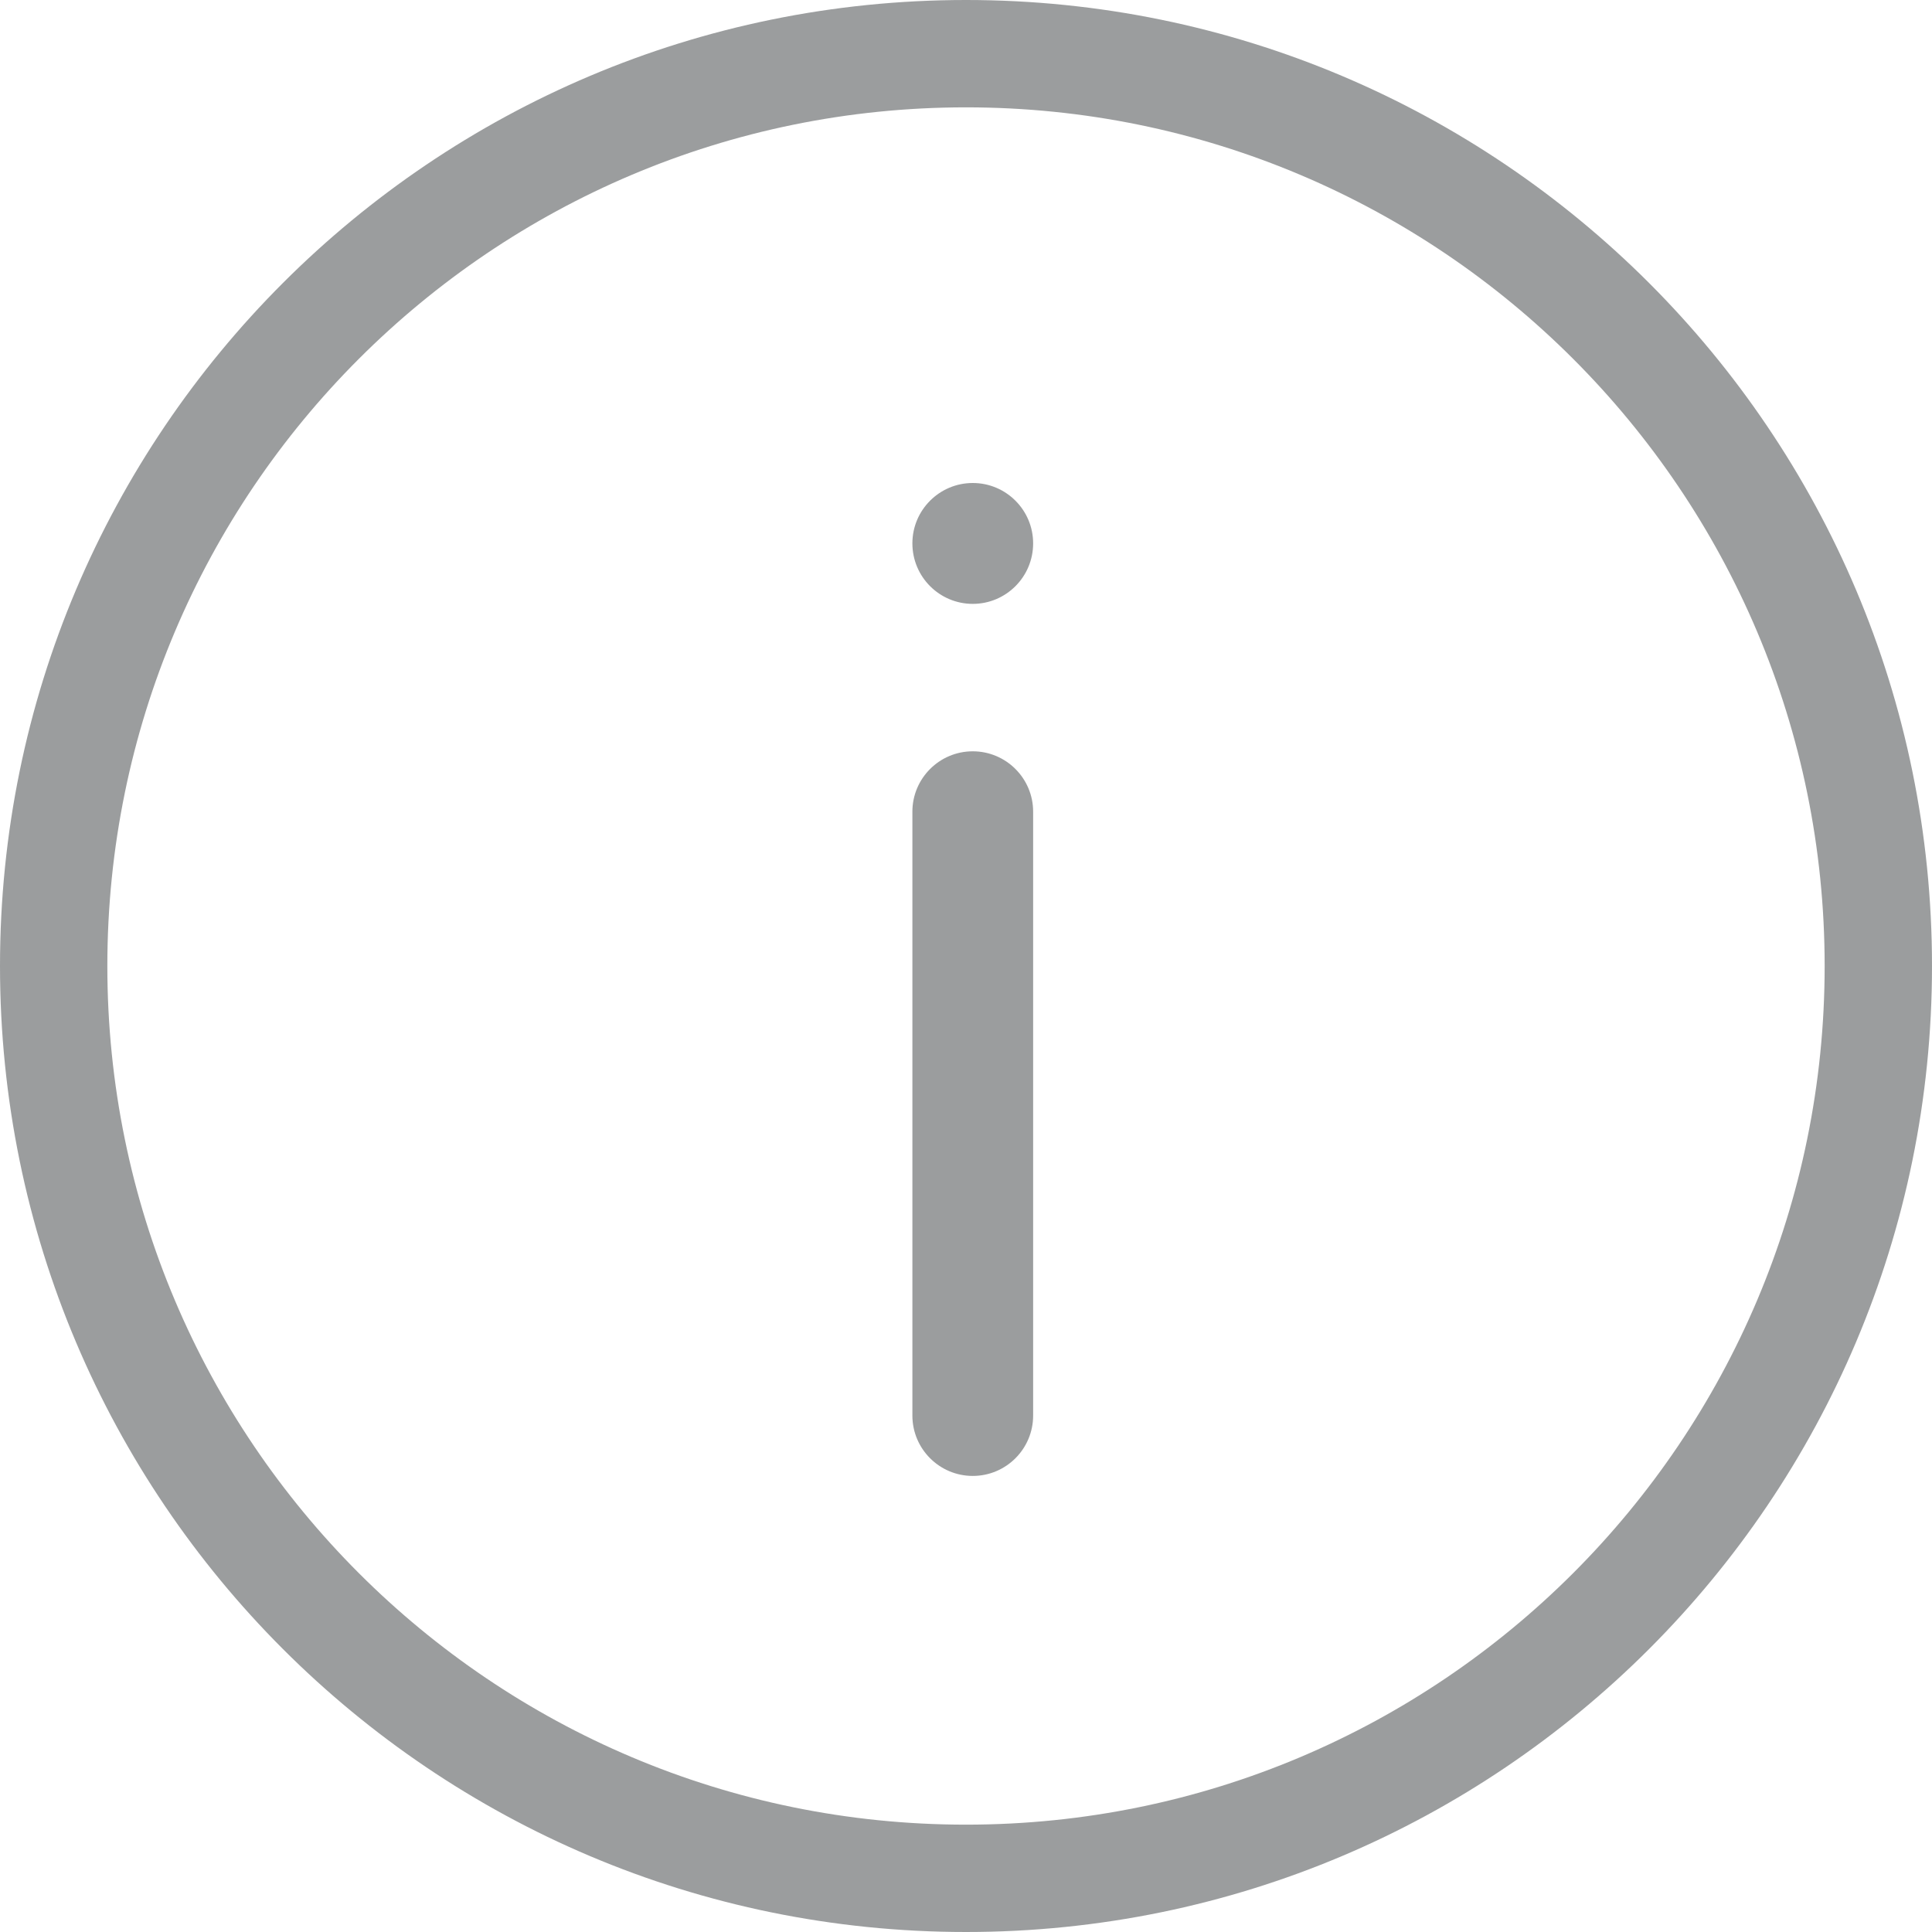 <svg width="16" height="16" viewBox="0 0 16 16" fill="none" xmlns="http://www.w3.org/2000/svg">
    <path opacity="0.5" fill-rule="evenodd" clip-rule="evenodd"
          d="M8 15.111C11.927 15.111 15.111 11.927 15.111 8C15.111 4.073 11.927 0.889 8 0.889C4.073 0.889 0.889 4.073 0.889 8C0.889 11.927 4.073 15.111 8 15.111ZM16 8C16 12.418 12.418 16 8 16C3.582 16 0 12.418 0 8C0 3.582 3.582 0 8 0C12.418 0 16 3.582 16 8ZM8.056 12.223C7.78 12.223 7.556 11.999 7.556 11.723V6.722C7.556 6.446 7.78 6.222 8.056 6.222C8.332 6.222 8.556 6.446 8.556 6.722V11.723C8.556 11.999 8.332 12.223 8.056 12.223ZM7.556 4.5C7.556 4.777 7.78 5.001 8.056 5.001C8.332 5.001 8.556 4.777 8.556 4.5C8.556 4.224 8.332 4 8.056 4C7.78 4 7.556 4.224 7.556 4.5Z"
          fill="#393D3E"/>
</svg>
